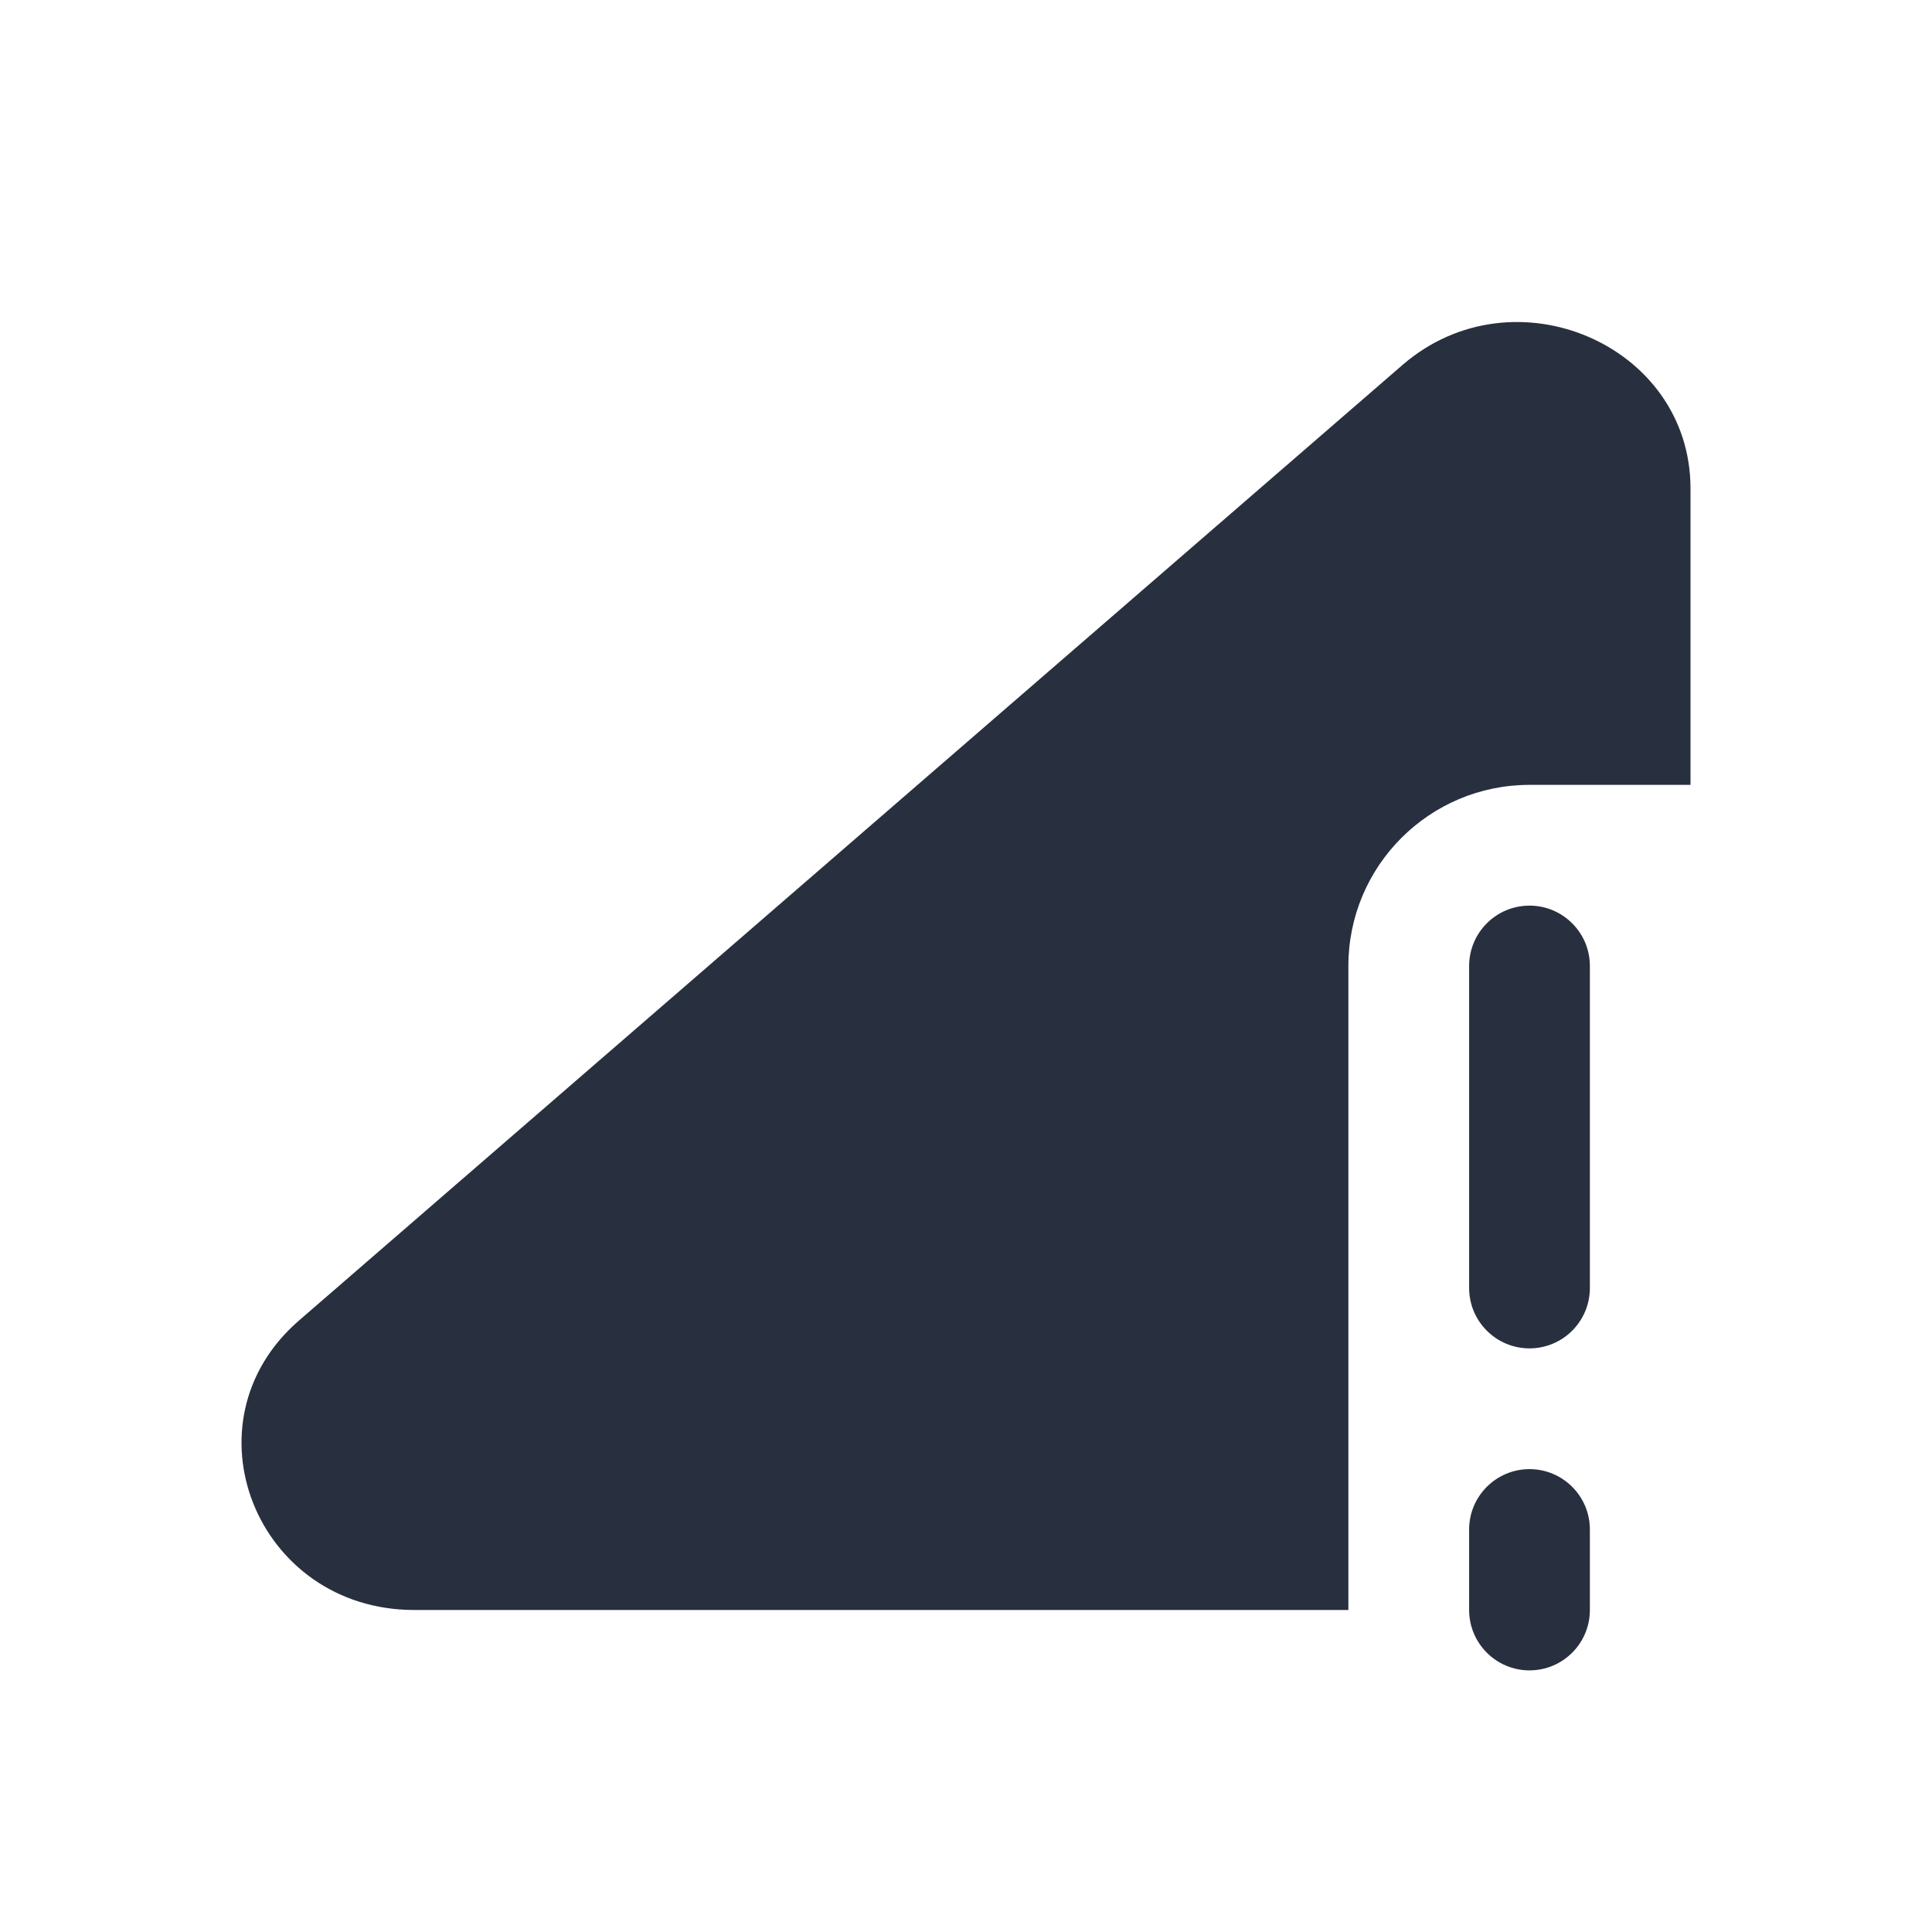 <svg  viewBox="0 0 24 24" fill="none" xmlns="http://www.w3.org/2000/svg">
<path fill-rule="evenodd" clip-rule="evenodd" d="M19 9.75H21V6.067C21 4.281 18.802 3.339 17.422 4.534L3.714 16.404C2.254 17.669 3.183 20 5.148 20H16.75V12C16.75 10.757 17.757 9.75 19 9.75ZM19.75 12C19.75 11.586 19.414 11.25 19 11.25C18.586 11.25 18.25 11.586 18.25 12V16C18.25 16.414 18.586 16.75 19 16.75C19.414 16.75 19.75 16.414 19.75 16V12ZM19.75 19C19.75 18.586 19.414 18.25 19 18.25C18.586 18.25 18.25 18.586 18.25 19V20C18.25 20.414 18.586 20.75 19 20.75C19.414 20.75 19.75 20.414 19.75 20V19Z" fill="#28303F"/>
</svg>

